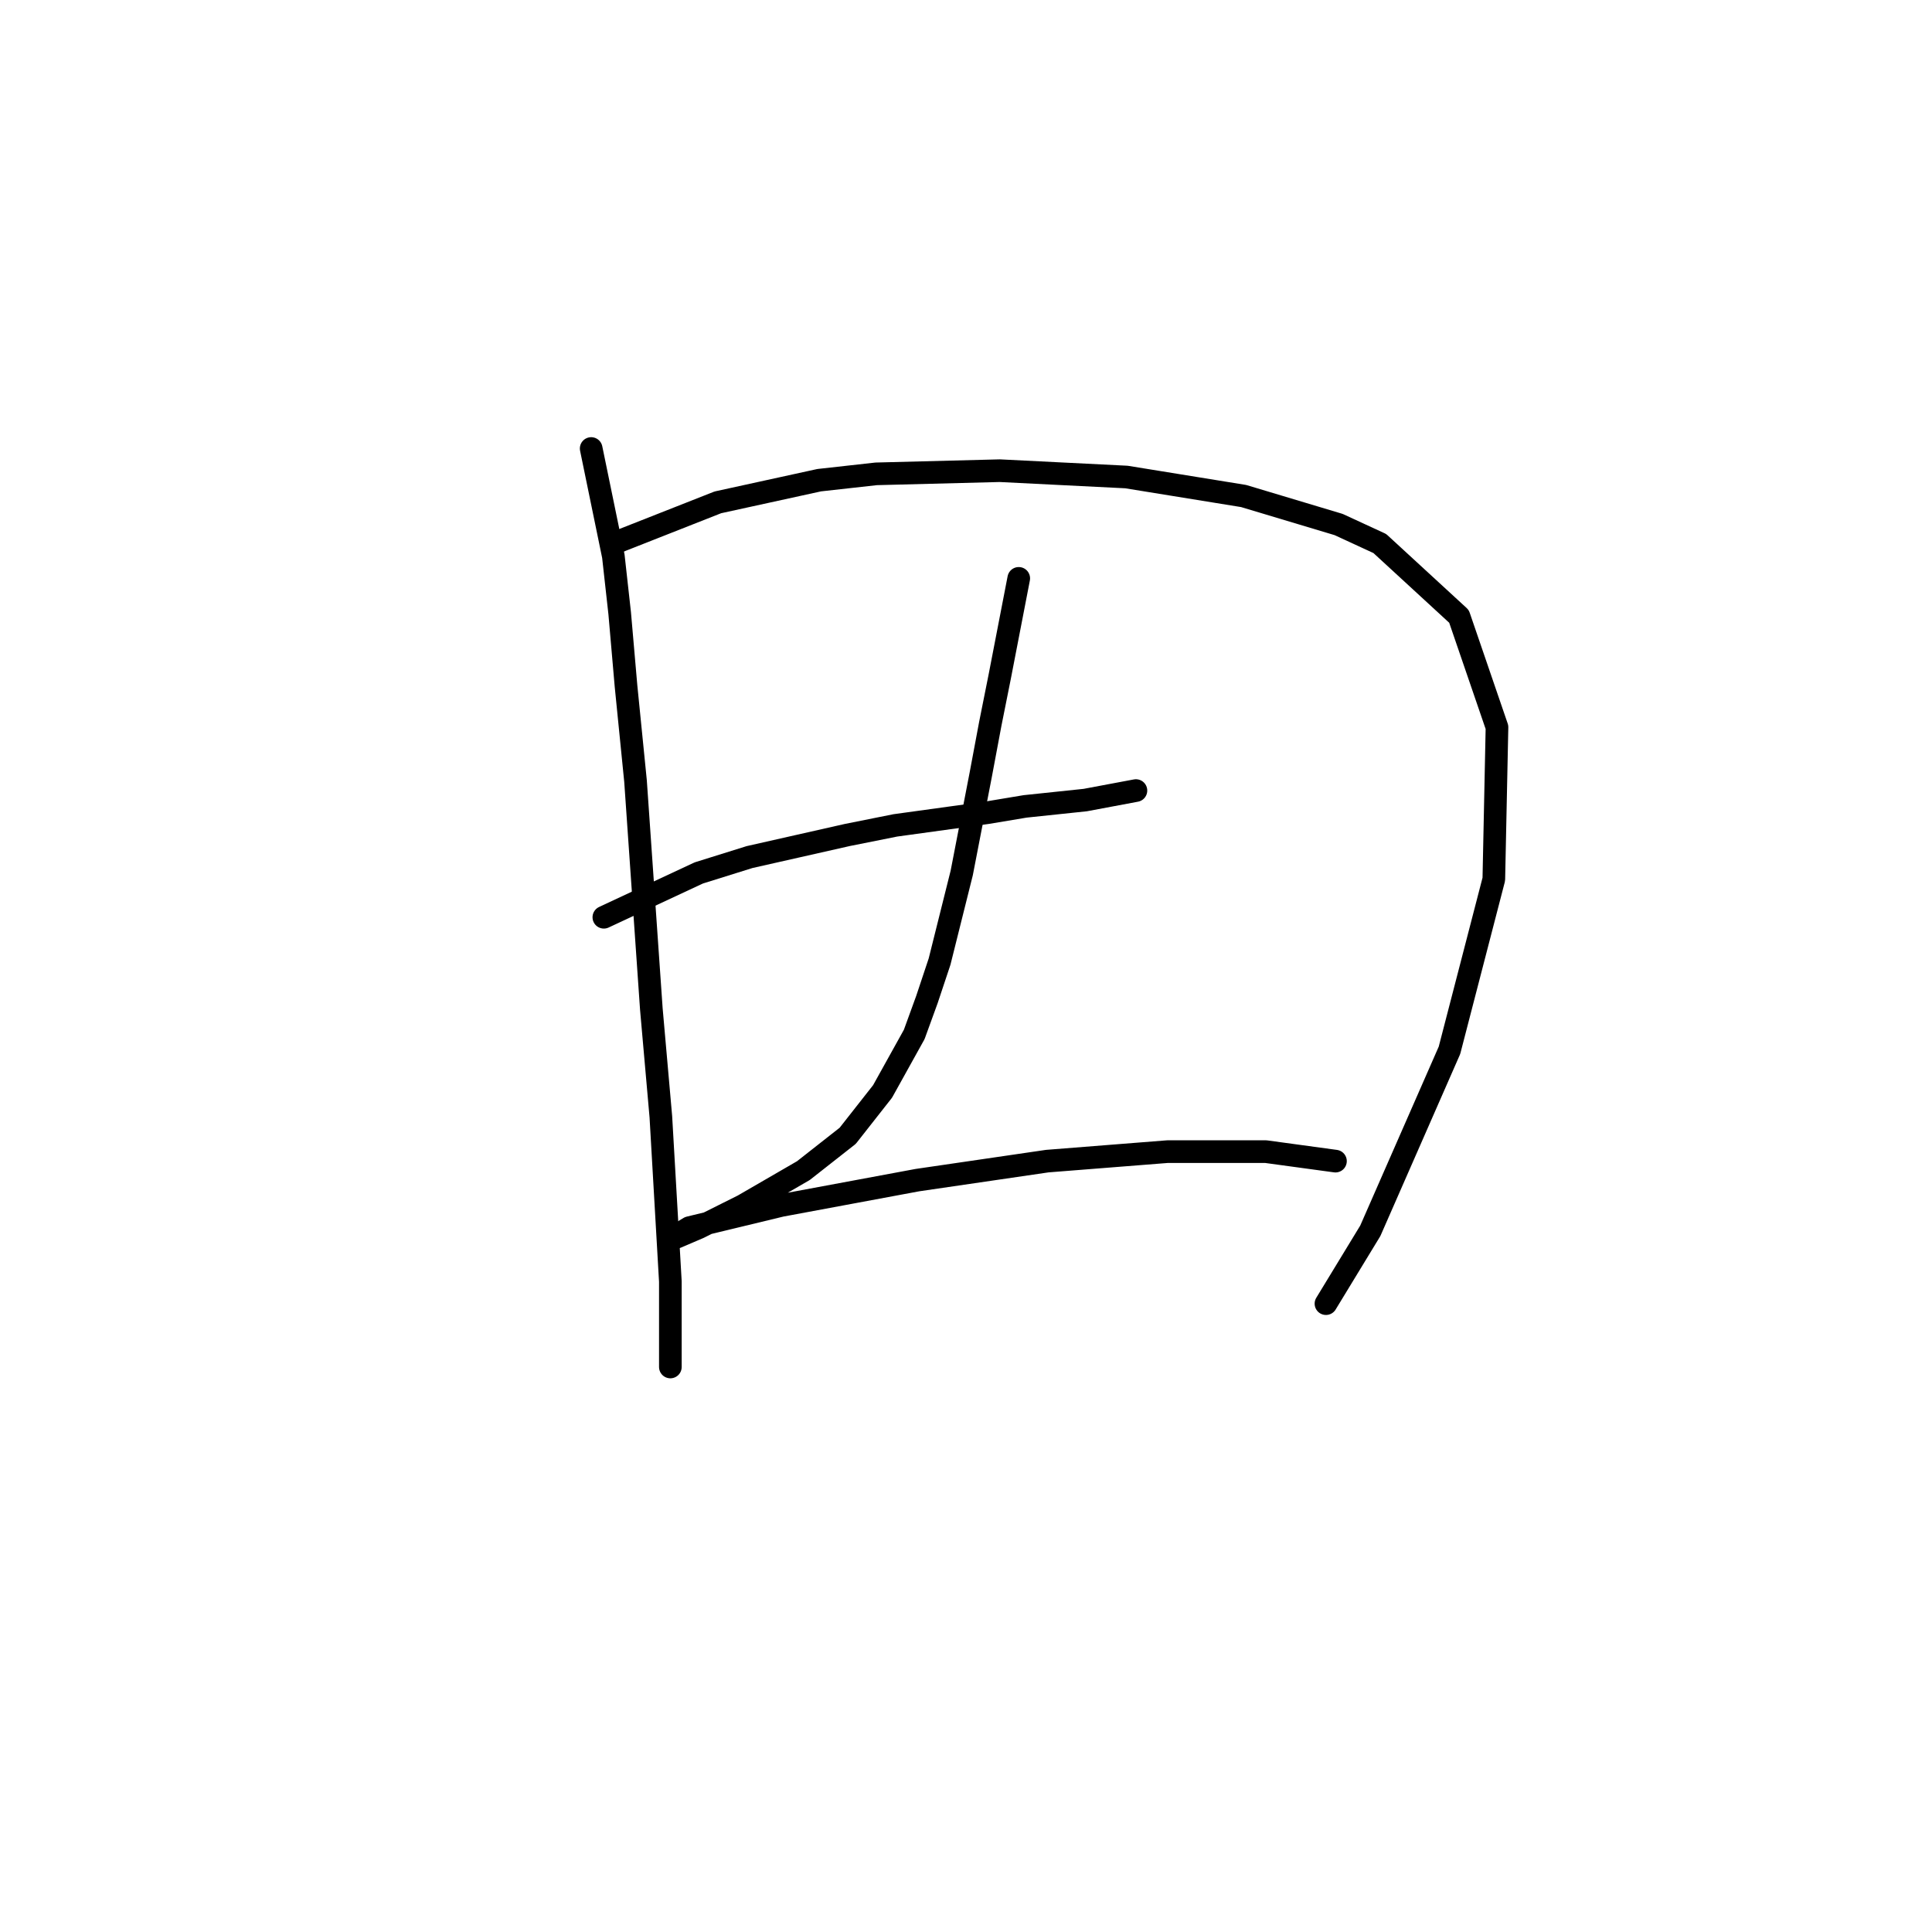 <?xml version="1.0" standalone="no"?>
    <svg width="256" height="256" xmlns="http://www.w3.org/2000/svg" version="1.1">
    <polyline stroke="black" stroke-width="3" stroke-linecap="round" fill="transparent" stroke-linejoin="round" points="78.334 59.43 81.272 73.699 82.111 81.253 82.951 90.905 84.21 103.495 86.308 133.711 87.567 147.98 88.826 169.802 88.826 181.133 88.826 181.133 " />
        <polyline stroke="black" stroke-width="3" stroke-linecap="round" fill="transparent" stroke-linejoin="round" points="81.272 72.02 95.121 66.564 108.55 63.627 116.104 62.787 132.471 62.368 149.258 63.207 164.786 65.725 177.376 69.502 182.831 72.02 193.323 81.672 198.359 96.361 197.939 116.505 192.064 139.167 181.572 163.088 175.697 172.74 175.697 172.74 " />
        <polyline stroke="black" stroke-width="3" stroke-linecap="round" fill="transparent" stroke-linejoin="round" points="80.013 121.541 92.603 115.665 99.318 113.567 112.327 110.629 118.622 109.37 130.793 107.692 135.829 106.852 143.802 106.013 150.517 104.754 150.517 104.754 " />
        <polyline stroke="black" stroke-width="3" stroke-linecap="round" fill="transparent" stroke-linejoin="round" points="134.989 76.636 132.471 89.646 131.212 95.941 129.953 102.656 127.435 115.665 124.498 127.416 122.819 132.452 121.14 137.068 116.944 144.622 112.327 150.498 106.452 155.114 98.478 159.73 92.603 162.668 89.665 163.927 89.246 163.927 91.344 162.668 103.514 159.73 121.56 156.373 138.766 153.855 154.714 152.596 167.723 152.596 176.956 153.855 176.956 153.855 " />
        </svg>